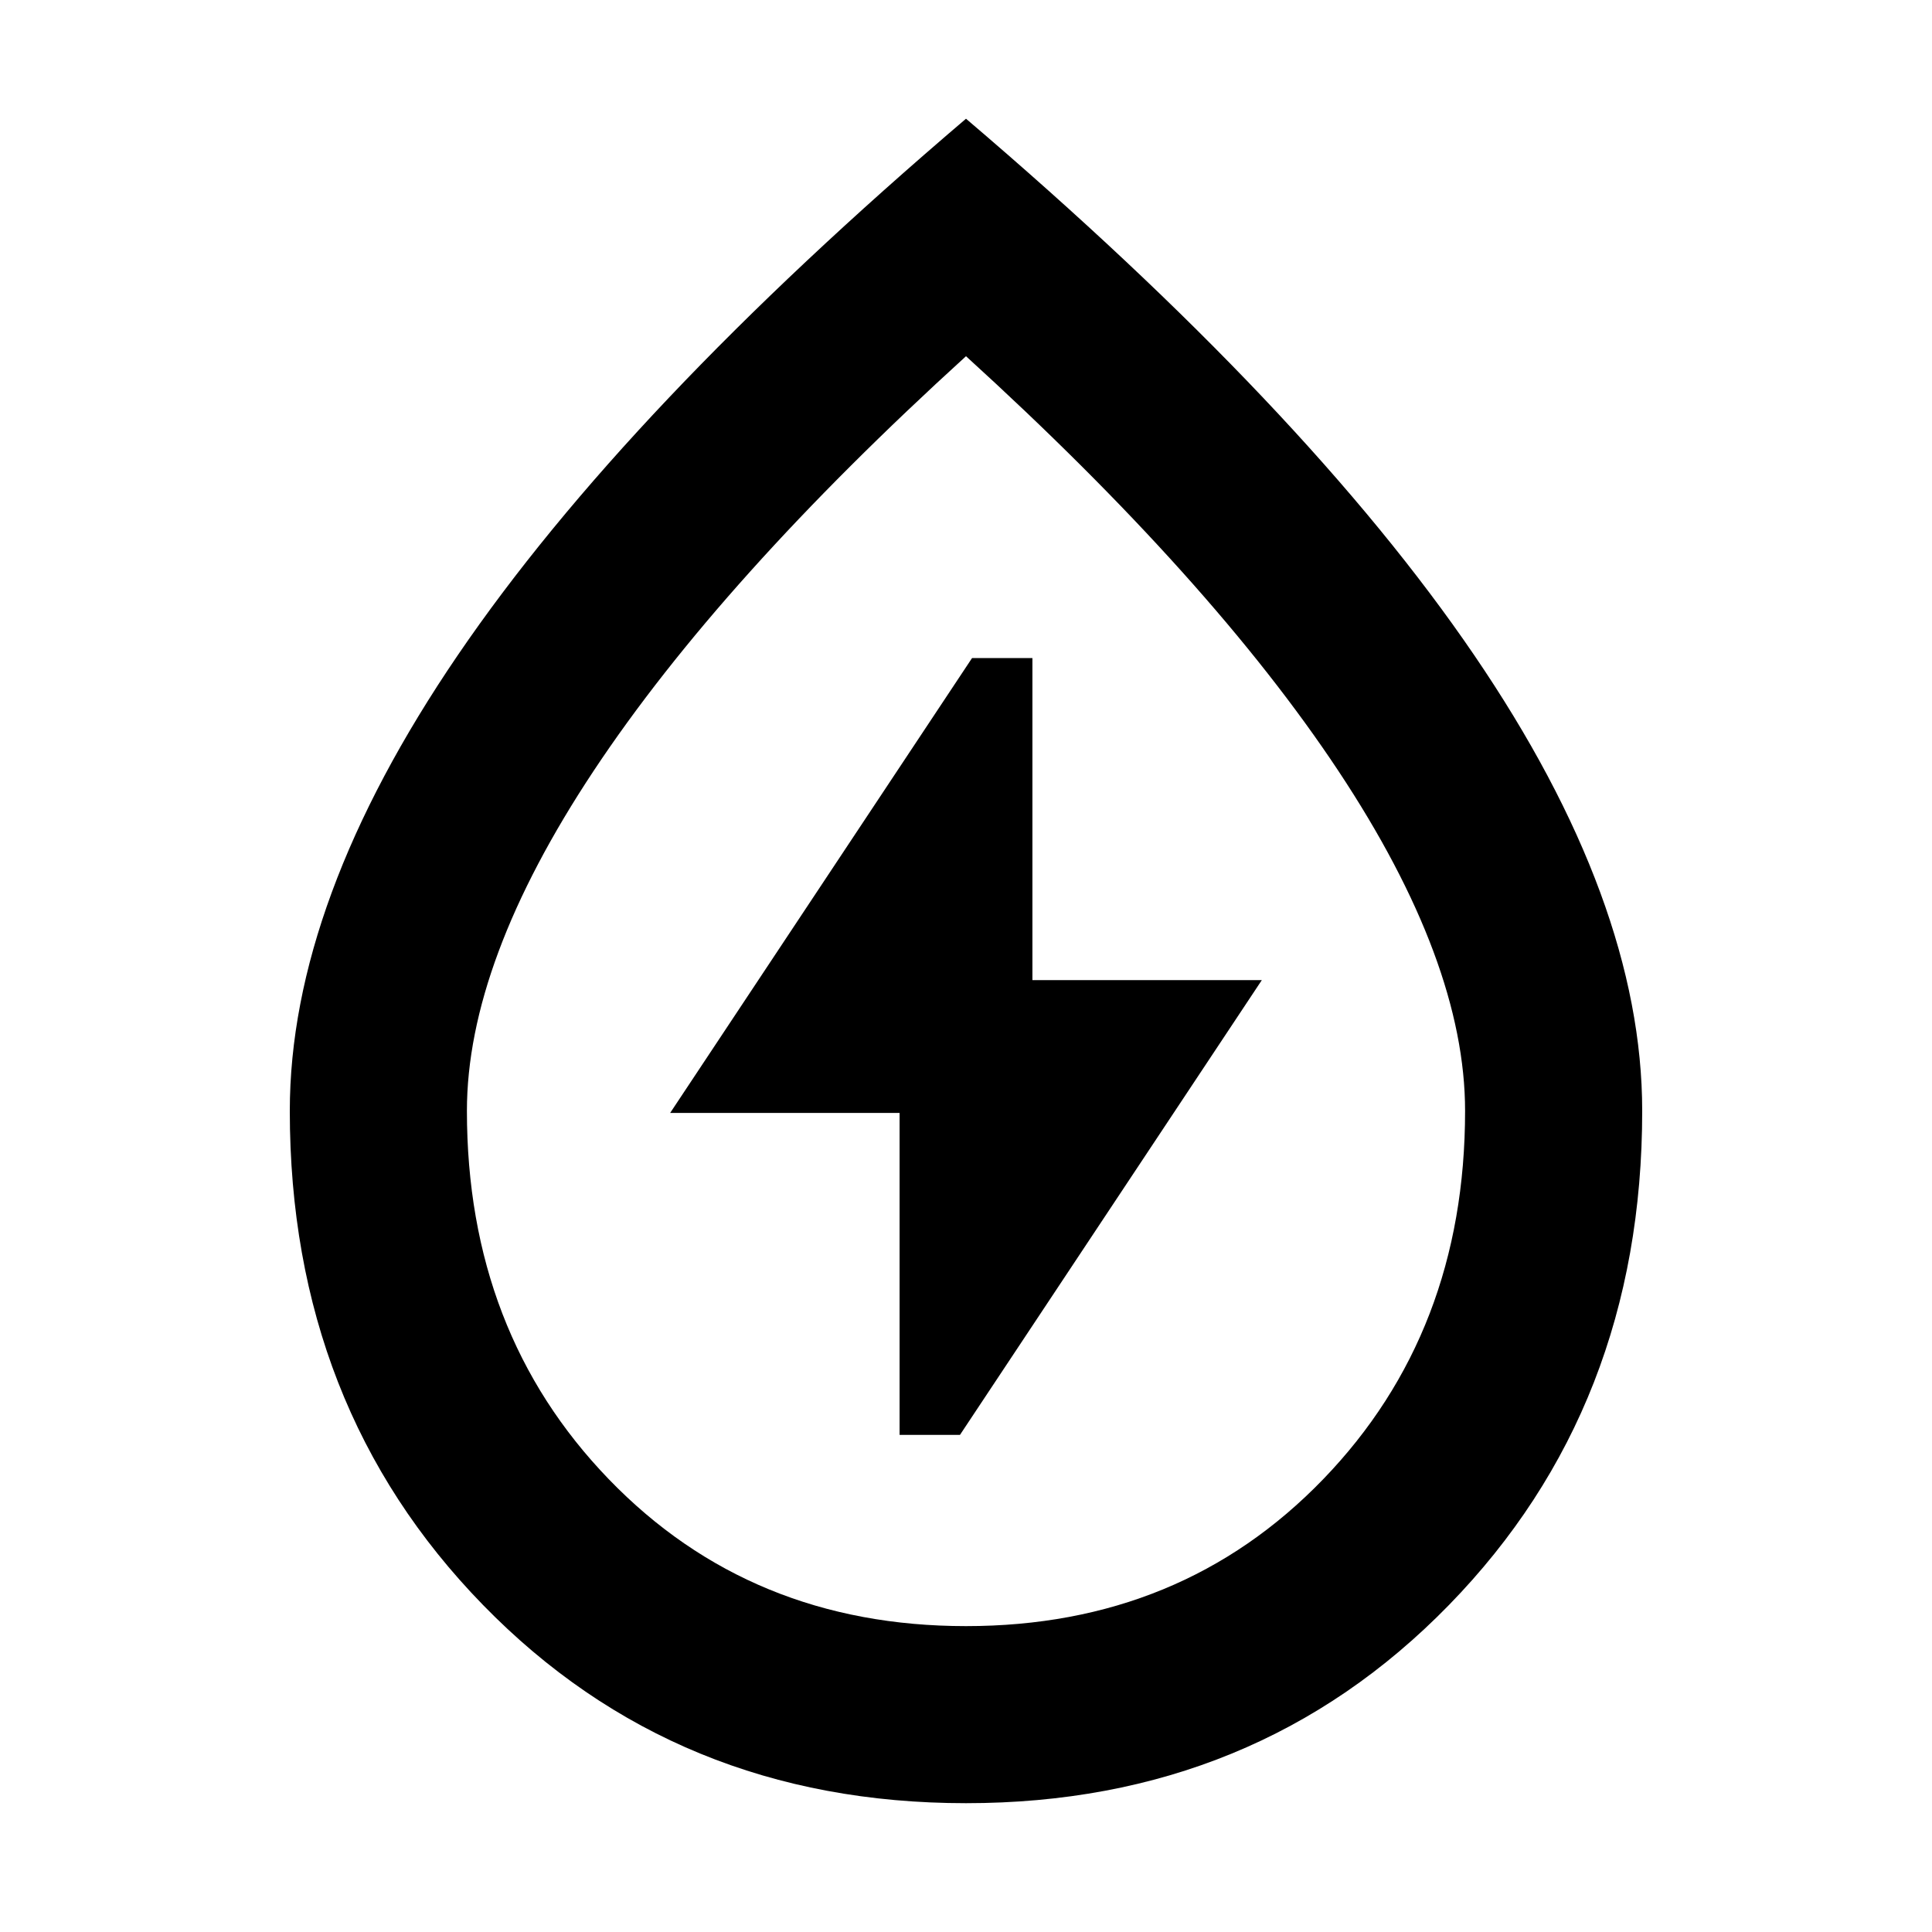 <svg xmlns="http://www.w3.org/2000/svg" height="40" width="40"><path d="M18.625 29.708h1.25l6.25-9.416h-4.75v-6.667h-1.25l-6.25 9.417h4.75ZM20 37.333q-6 0-10-4.104T6 23q0-4.333 3.479-9.437Q12.958 8.458 20 2.458q7.042 6 10.521 11.105Q34 18.667 34 23q0 6.125-4 10.229-4 4.104-10 4.104Zm0-3.666q4.458 0 7.396-3.042 2.937-3.042 2.937-7.625 0-3.083-2.625-7.042Q25.083 12 20 7.375 14.917 12 12.292 15.958 9.667 19.917 9.667 23q0 4.583 2.937 7.625 2.938 3.042 7.396 3.042Zm0-13.75Z"/></svg>